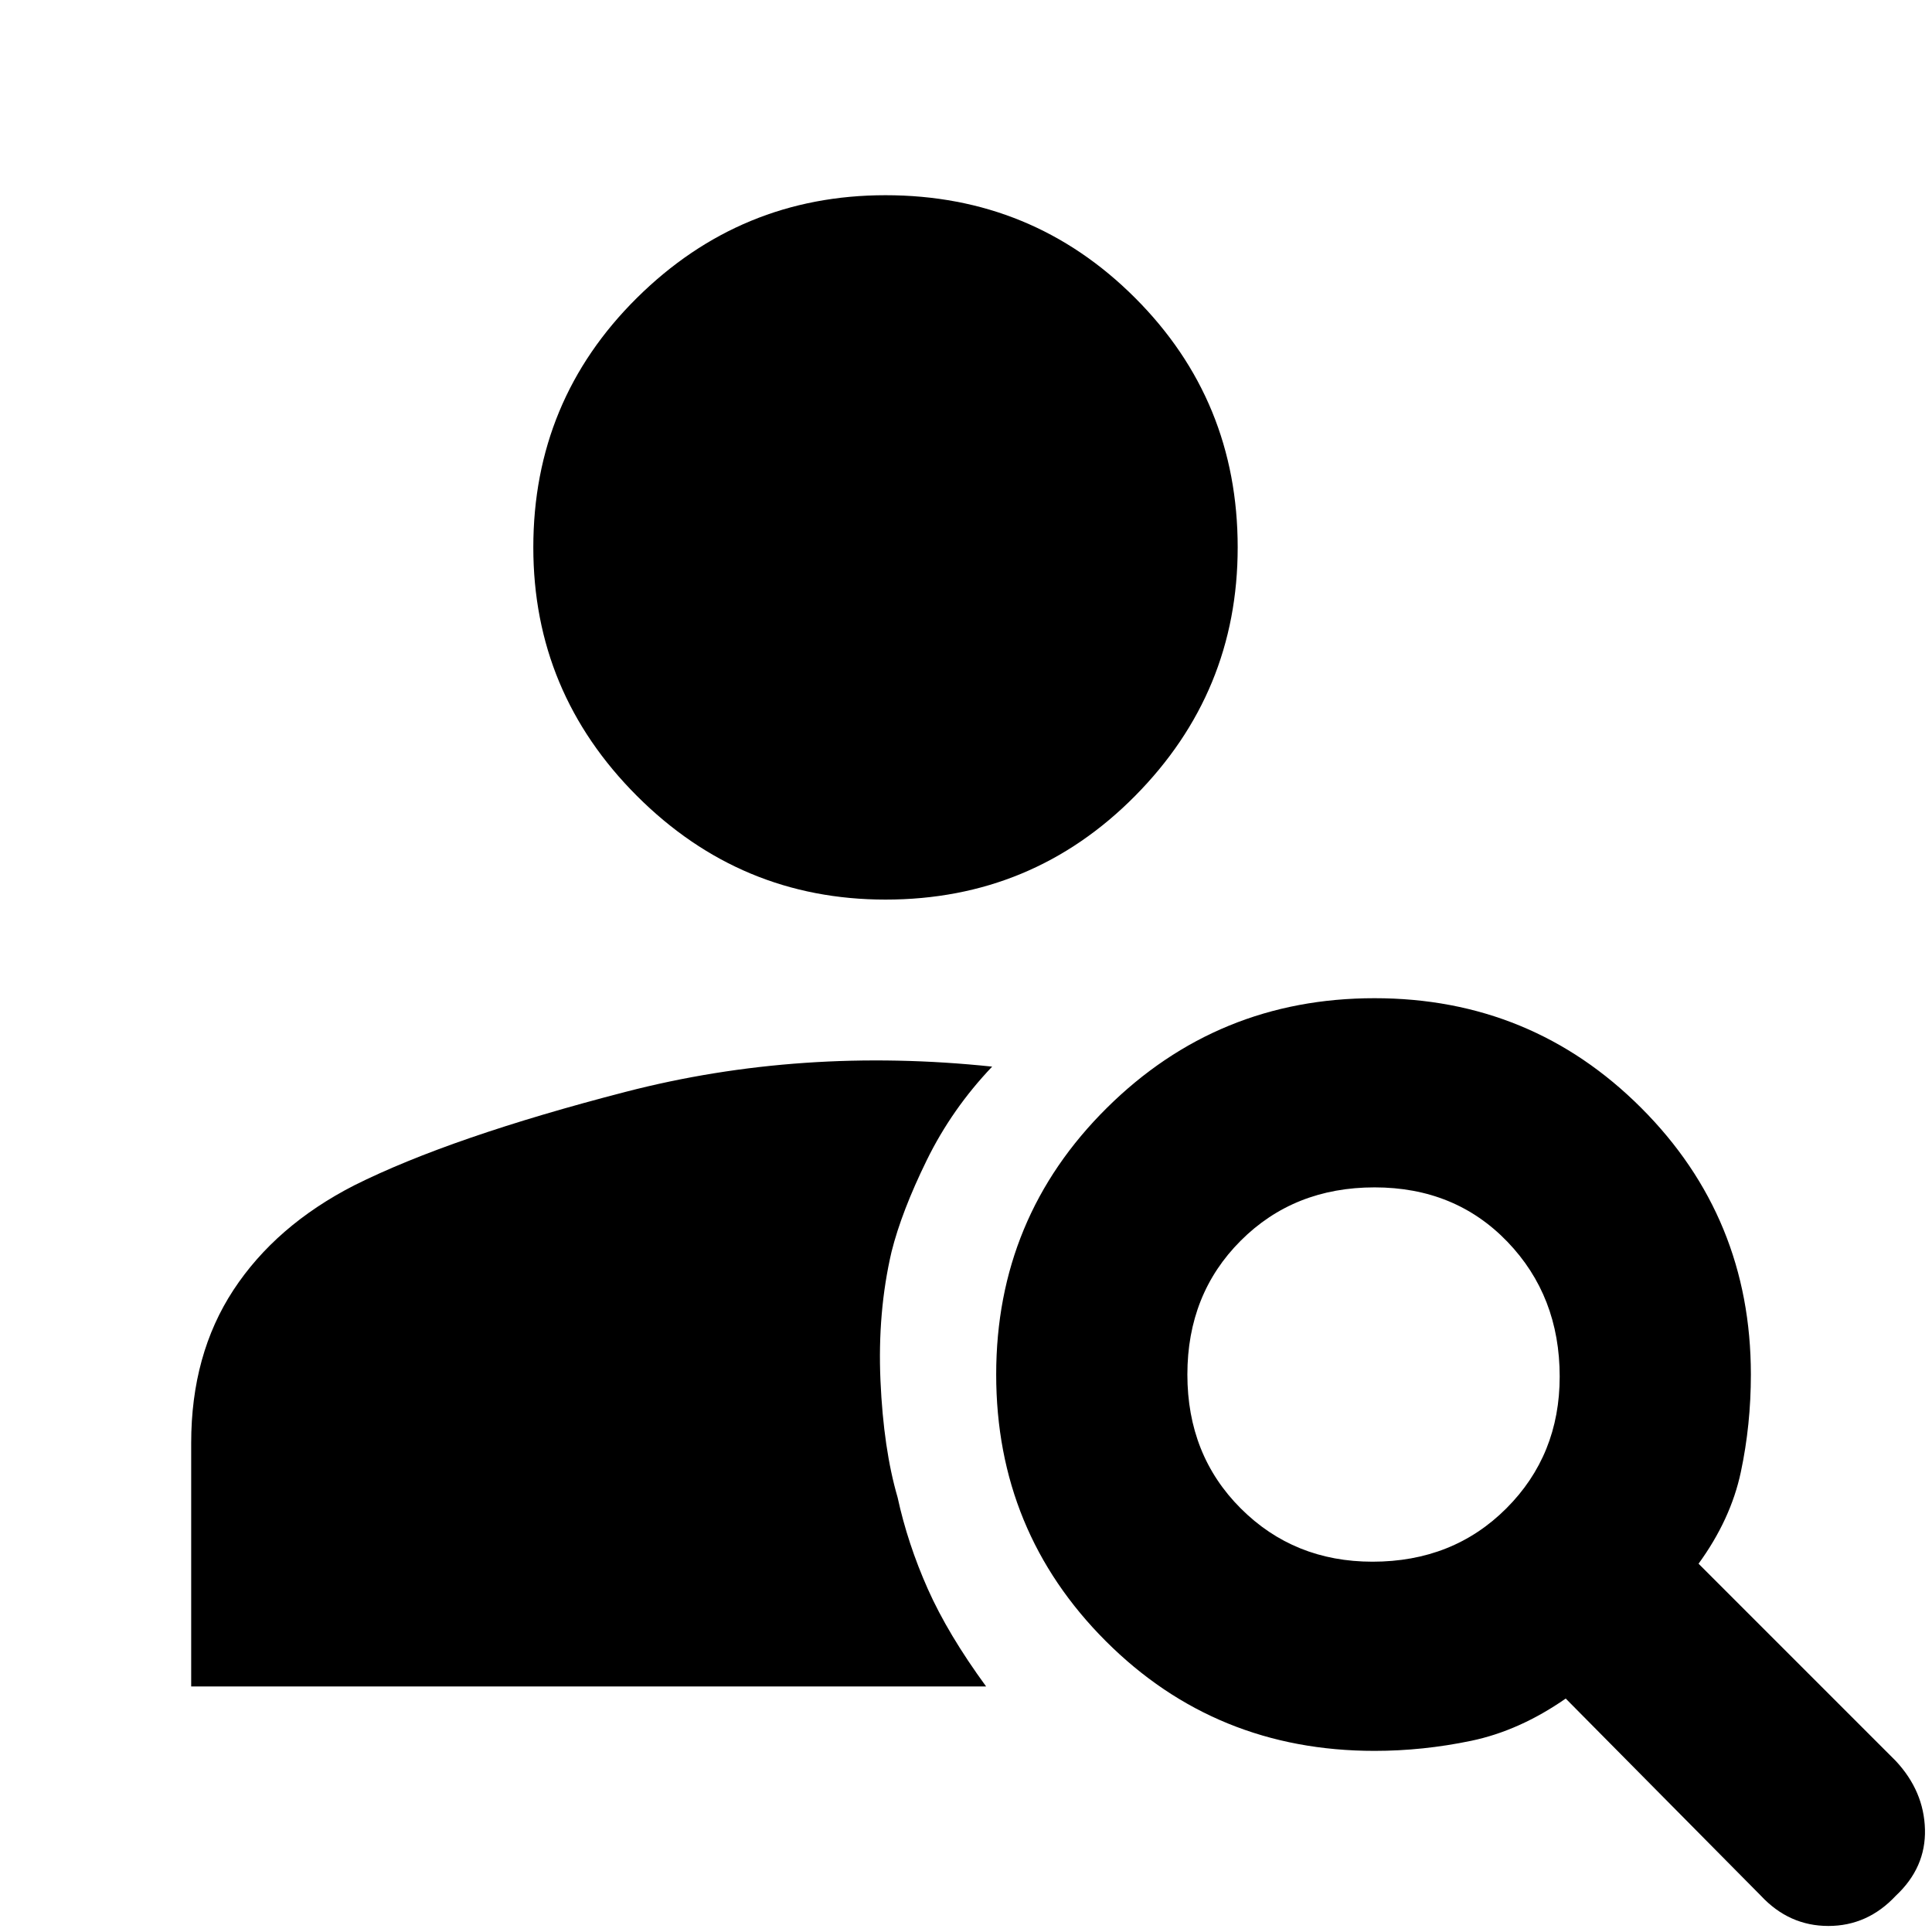 <svg xmlns="http://www.w3.org/2000/svg" height="48" width="48"><path d="M22 22.35Q18.4 22.35 15.825 19.775Q13.25 17.2 13.25 13.6Q13.25 9.95 15.825 7.4Q18.4 4.85 22 4.85Q25.65 4.85 28.2 7.4Q30.75 9.95 30.75 13.6Q30.75 17.2 28.2 19.775Q25.65 22.35 22 22.35ZM43.75 47.1 38.9 42.2Q37.75 43 36.55 43.25Q35.35 43.5 34.15 43.5Q30.2 43.5 27.475 40.775Q24.75 38.05 24.75 34.15Q24.75 30.25 27.5 27.525Q30.25 24.8 34.15 24.8Q38.05 24.8 40.775 27.525Q43.5 30.25 43.5 34.15Q43.5 35.4 43.25 36.575Q43 37.75 42.2 38.85L47.1 43.75Q47.8 44.5 47.825 45.45Q47.85 46.4 47.1 47.1Q46.4 47.85 45.425 47.85Q44.45 47.85 43.75 47.1ZM34.1 38.8Q36.1 38.8 37.425 37.475Q38.75 36.15 38.75 34.2Q38.75 32.2 37.45 30.85Q36.15 29.5 34.15 29.5Q32.15 29.5 30.825 30.825Q29.5 32.15 29.5 34.15Q29.5 36.15 30.825 37.475Q32.15 38.8 34.1 38.8ZM4.75 41.9V35.85Q4.75 33.65 5.8 32.05Q6.85 30.45 8.8 29.45Q11.2 28.25 15.55 27.125Q19.9 26 24.65 26.5Q23.65 27.55 23.025 28.825Q22.4 30.1 22.15 31.1Q21.8 32.6 21.875 34.3Q21.95 36 22.3 37.2Q22.55 38.35 23.05 39.475Q23.55 40.6 24.5 41.9Z"/></svg>